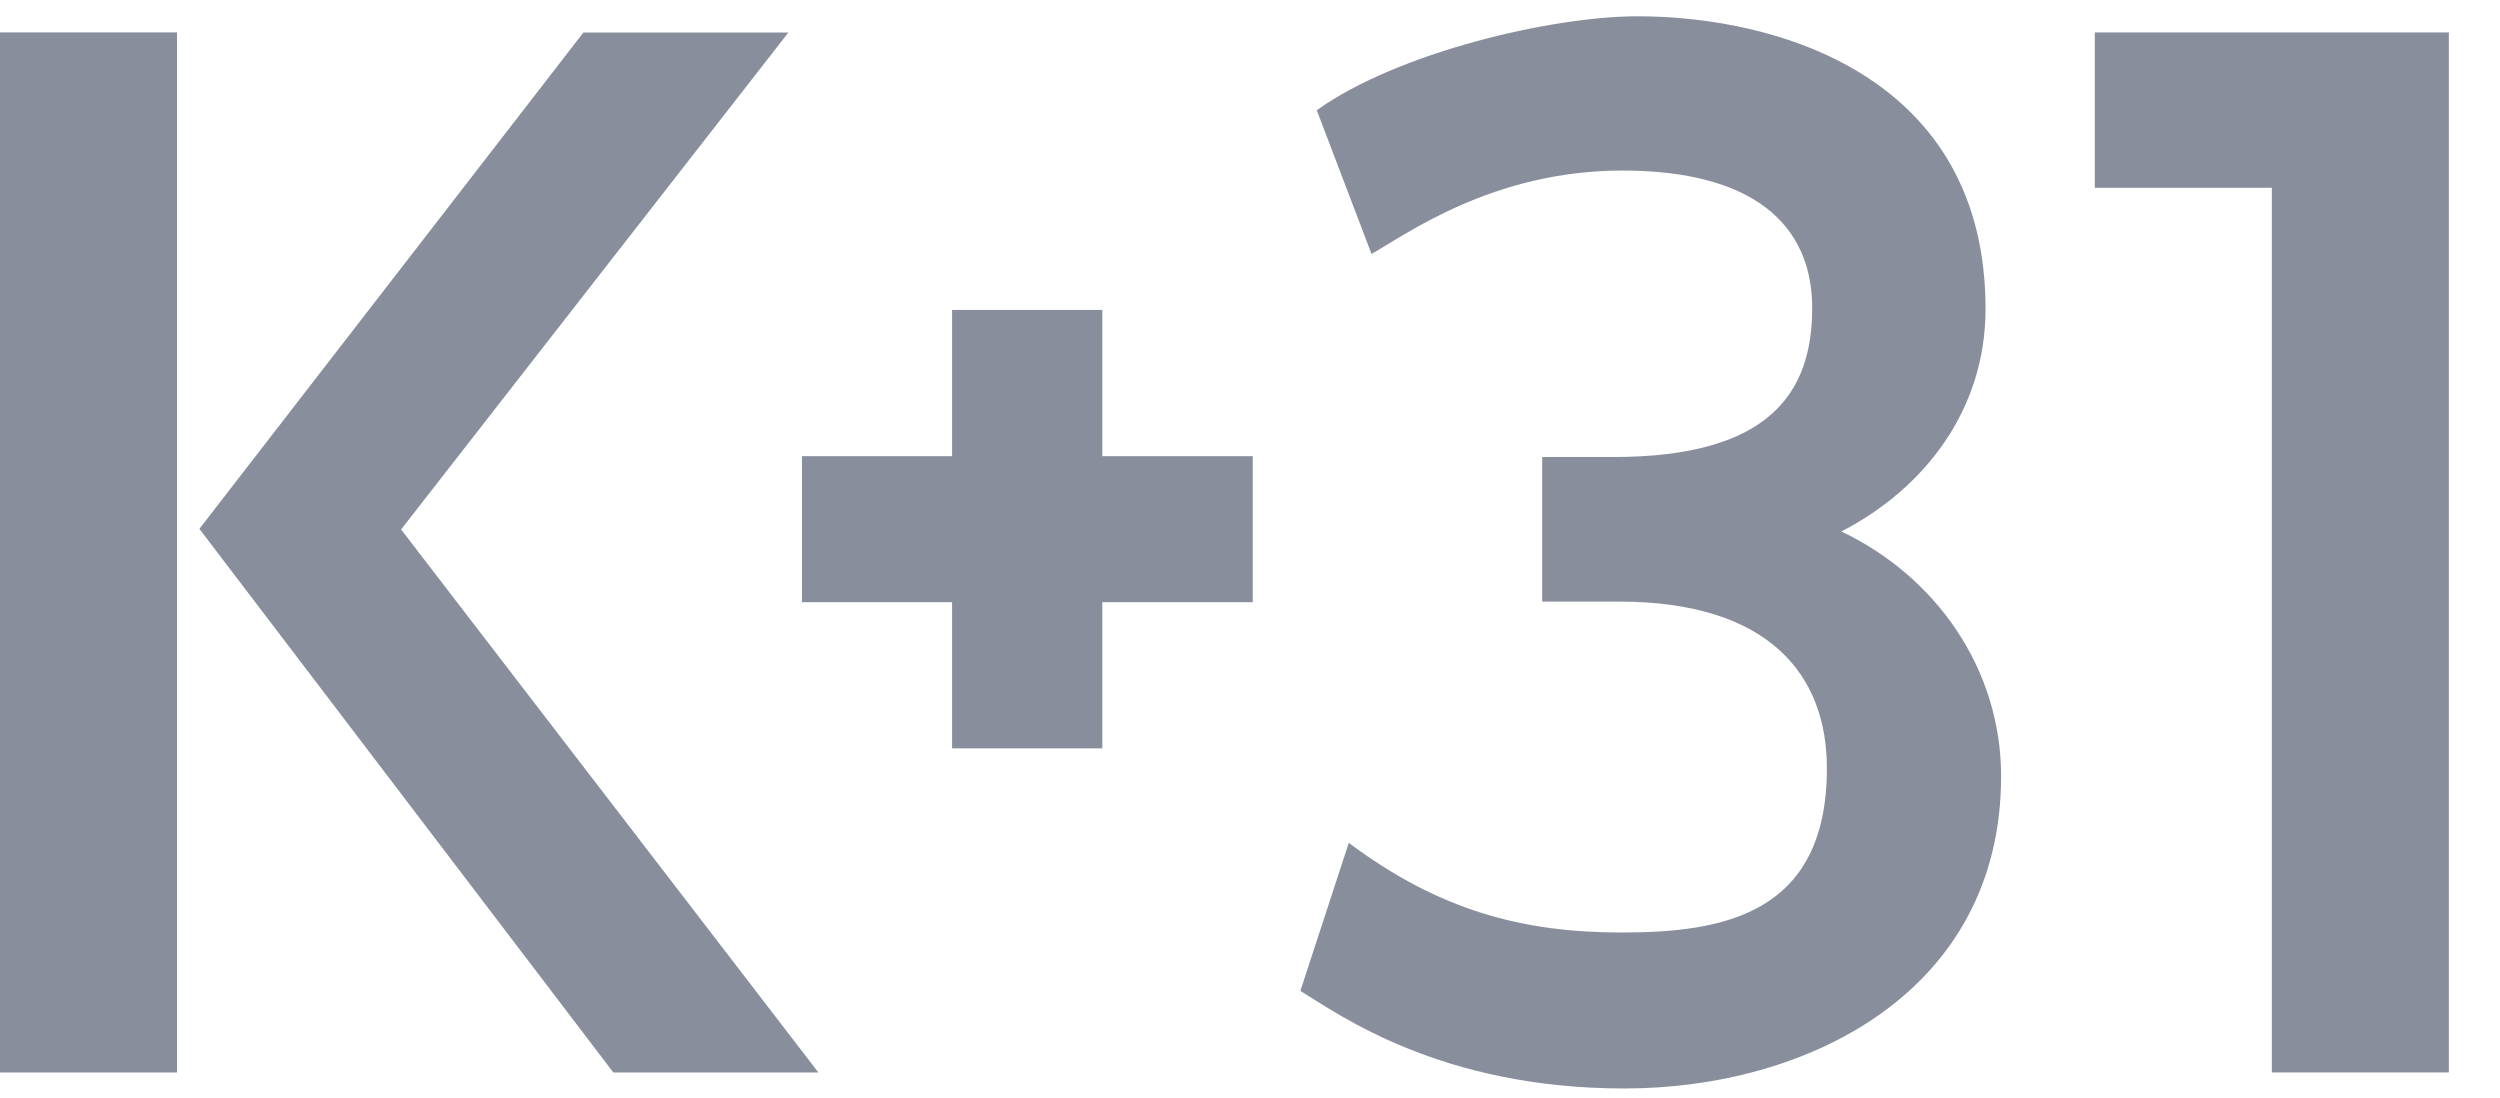 <svg width="41" height="18" viewBox="0 0 41 18" fill="none" xmlns="http://www.w3.org/2000/svg">
<path d="M0 17.588H2.903V0.531H0V17.588ZM6.578 8.683L12.93 0.533H9.568L3.27 8.673L10.058 17.588H13.421L6.578 8.683Z" fill="#888E9C"/>
<path d="M37.258 0.532H34.355V3.08H37.258V17.588H40.161V0.532H37.258Z" fill="#888E9C"/>
<path d="M21.595 1.808C22.913 0.862 25.447 0.267 26.855 0.267C29.138 0.267 32.563 1.241 32.563 5.066C32.563 6.71 31.576 8.004 30.199 8.716C31.755 9.458 32.818 10.972 32.818 12.731C32.818 16.265 29.646 17.851 26.64 17.851C23.63 17.851 21.97 16.644 21.326 16.251L22.12 13.823C23.6 14.929 24.963 15.293 26.593 15.293C28.224 15.293 29.961 15.016 29.961 12.6C29.961 11.073 29.018 9.866 26.549 9.866H25.292V7.495H26.458C29.032 7.495 29.72 6.432 29.72 5.052C29.72 3.669 28.734 2.797 26.608 2.797C24.483 2.797 23.062 3.844 22.493 4.165L21.595 1.808Z" fill="#888E9C"/>
<path d="M18.078 7.481V5.083H15.614V7.481H13.152V9.876H15.614V12.273H18.078V9.876H20.545V7.481L18.078 7.481Z" fill="#888E9C"/>
</svg>
